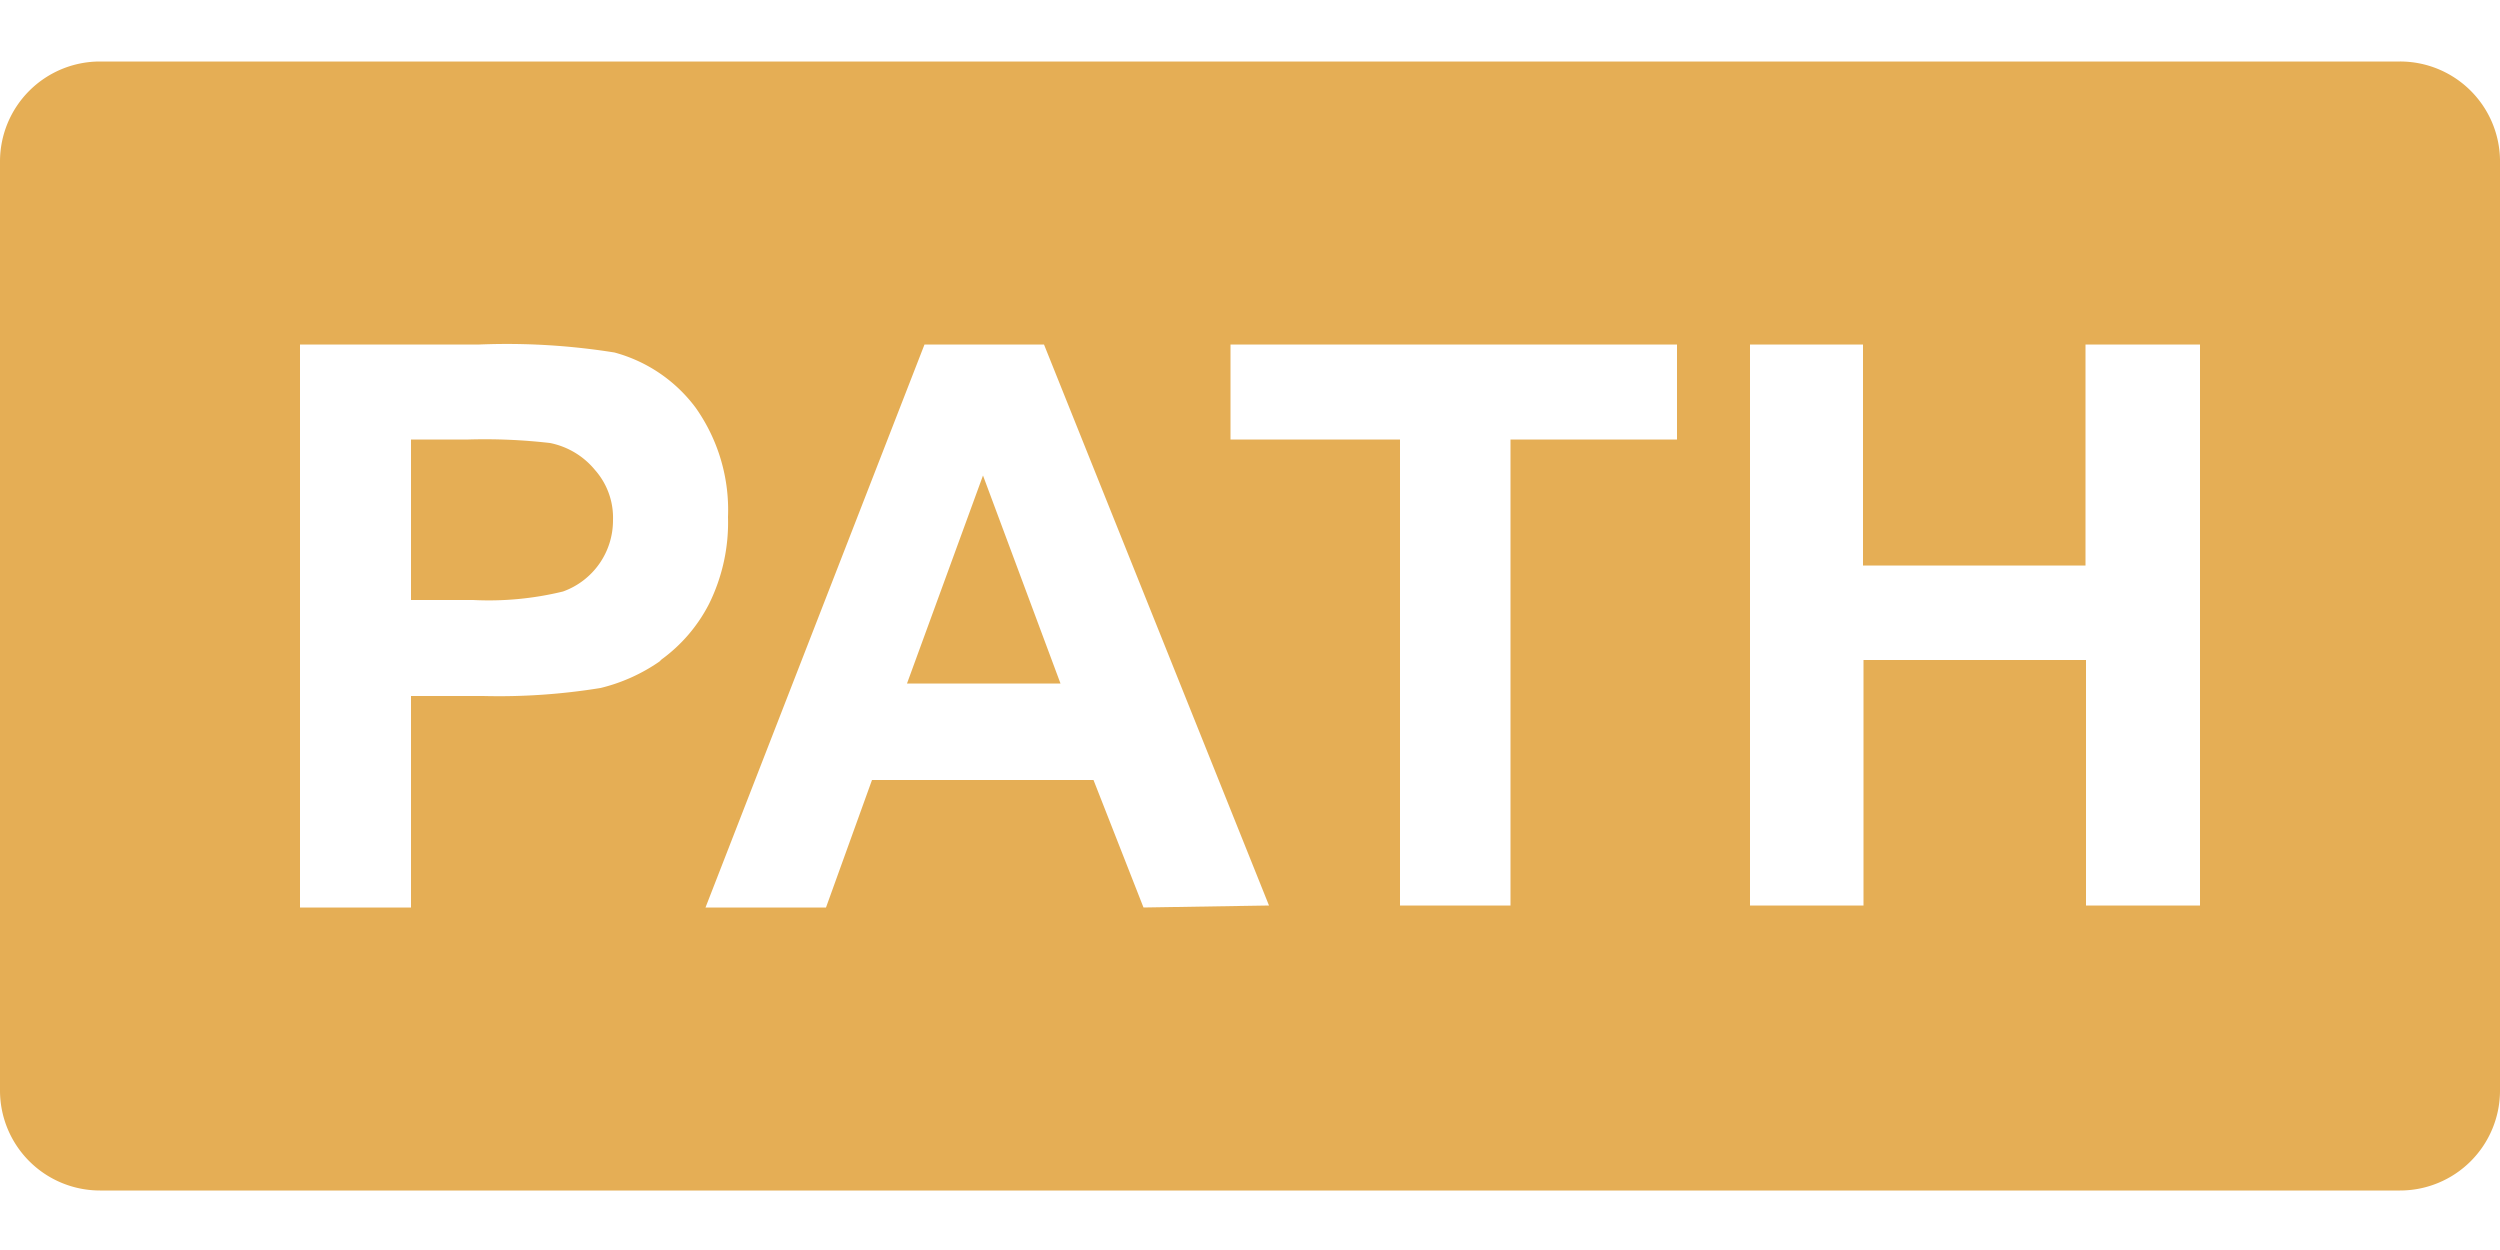 <svg id="Layer_1" data-name="Layer 1" xmlns="http://www.w3.org/2000/svg" viewBox="0 0 50 25"><defs><style>.cls-1{fill:#e5ae55;fill-rule:evenodd;}</style></defs><path class="cls-1" d="M11,8.86a11.41,11.41,0,0,0-1.63-.07H8.22V12H9.46a6.26,6.26,0,0,0,1.8-.17,1.51,1.51,0,0,0,1-1.43,1.44,1.44,0,0,0-.36-1A1.56,1.56,0,0,0,11,8.86Z"/><polygon class="cls-1" points="18.14 13.67 21.21 13.67 19.66 9.51 18.14 13.67"/><path class="cls-1" d="M48,1.23H2a2,2,0,0,0-2,2V21.81a2,2,0,0,0,2,2H48a2,2,0,0,0,2-2V3.19A2,2,0,0,0,48,1.23Zm-34.81,12a3.53,3.53,0,0,1-1.18.53,12.65,12.65,0,0,1-2.35.16H8.22v4.23H6V6.89H9.59a13.65,13.65,0,0,1,2.7.16,3,3,0,0,1,1.62,1.1,3.54,3.54,0,0,1,.65,2.19,3.67,3.67,0,0,1-.38,1.74A3.15,3.15,0,0,1,13.23,13.19Zm9.68,4.92-1-2.55H17.44l-.92,2.55H14.11L18.49,6.89h2.39l4.5,11.22ZM33.54,8.79H30.21v9.32H28V8.79H24.61V6.89h8.93ZM44,18.11H41.72V13.2H37.27v4.91H35V6.89h2.26v4.42h4.45V6.89H44Z"/></svg>